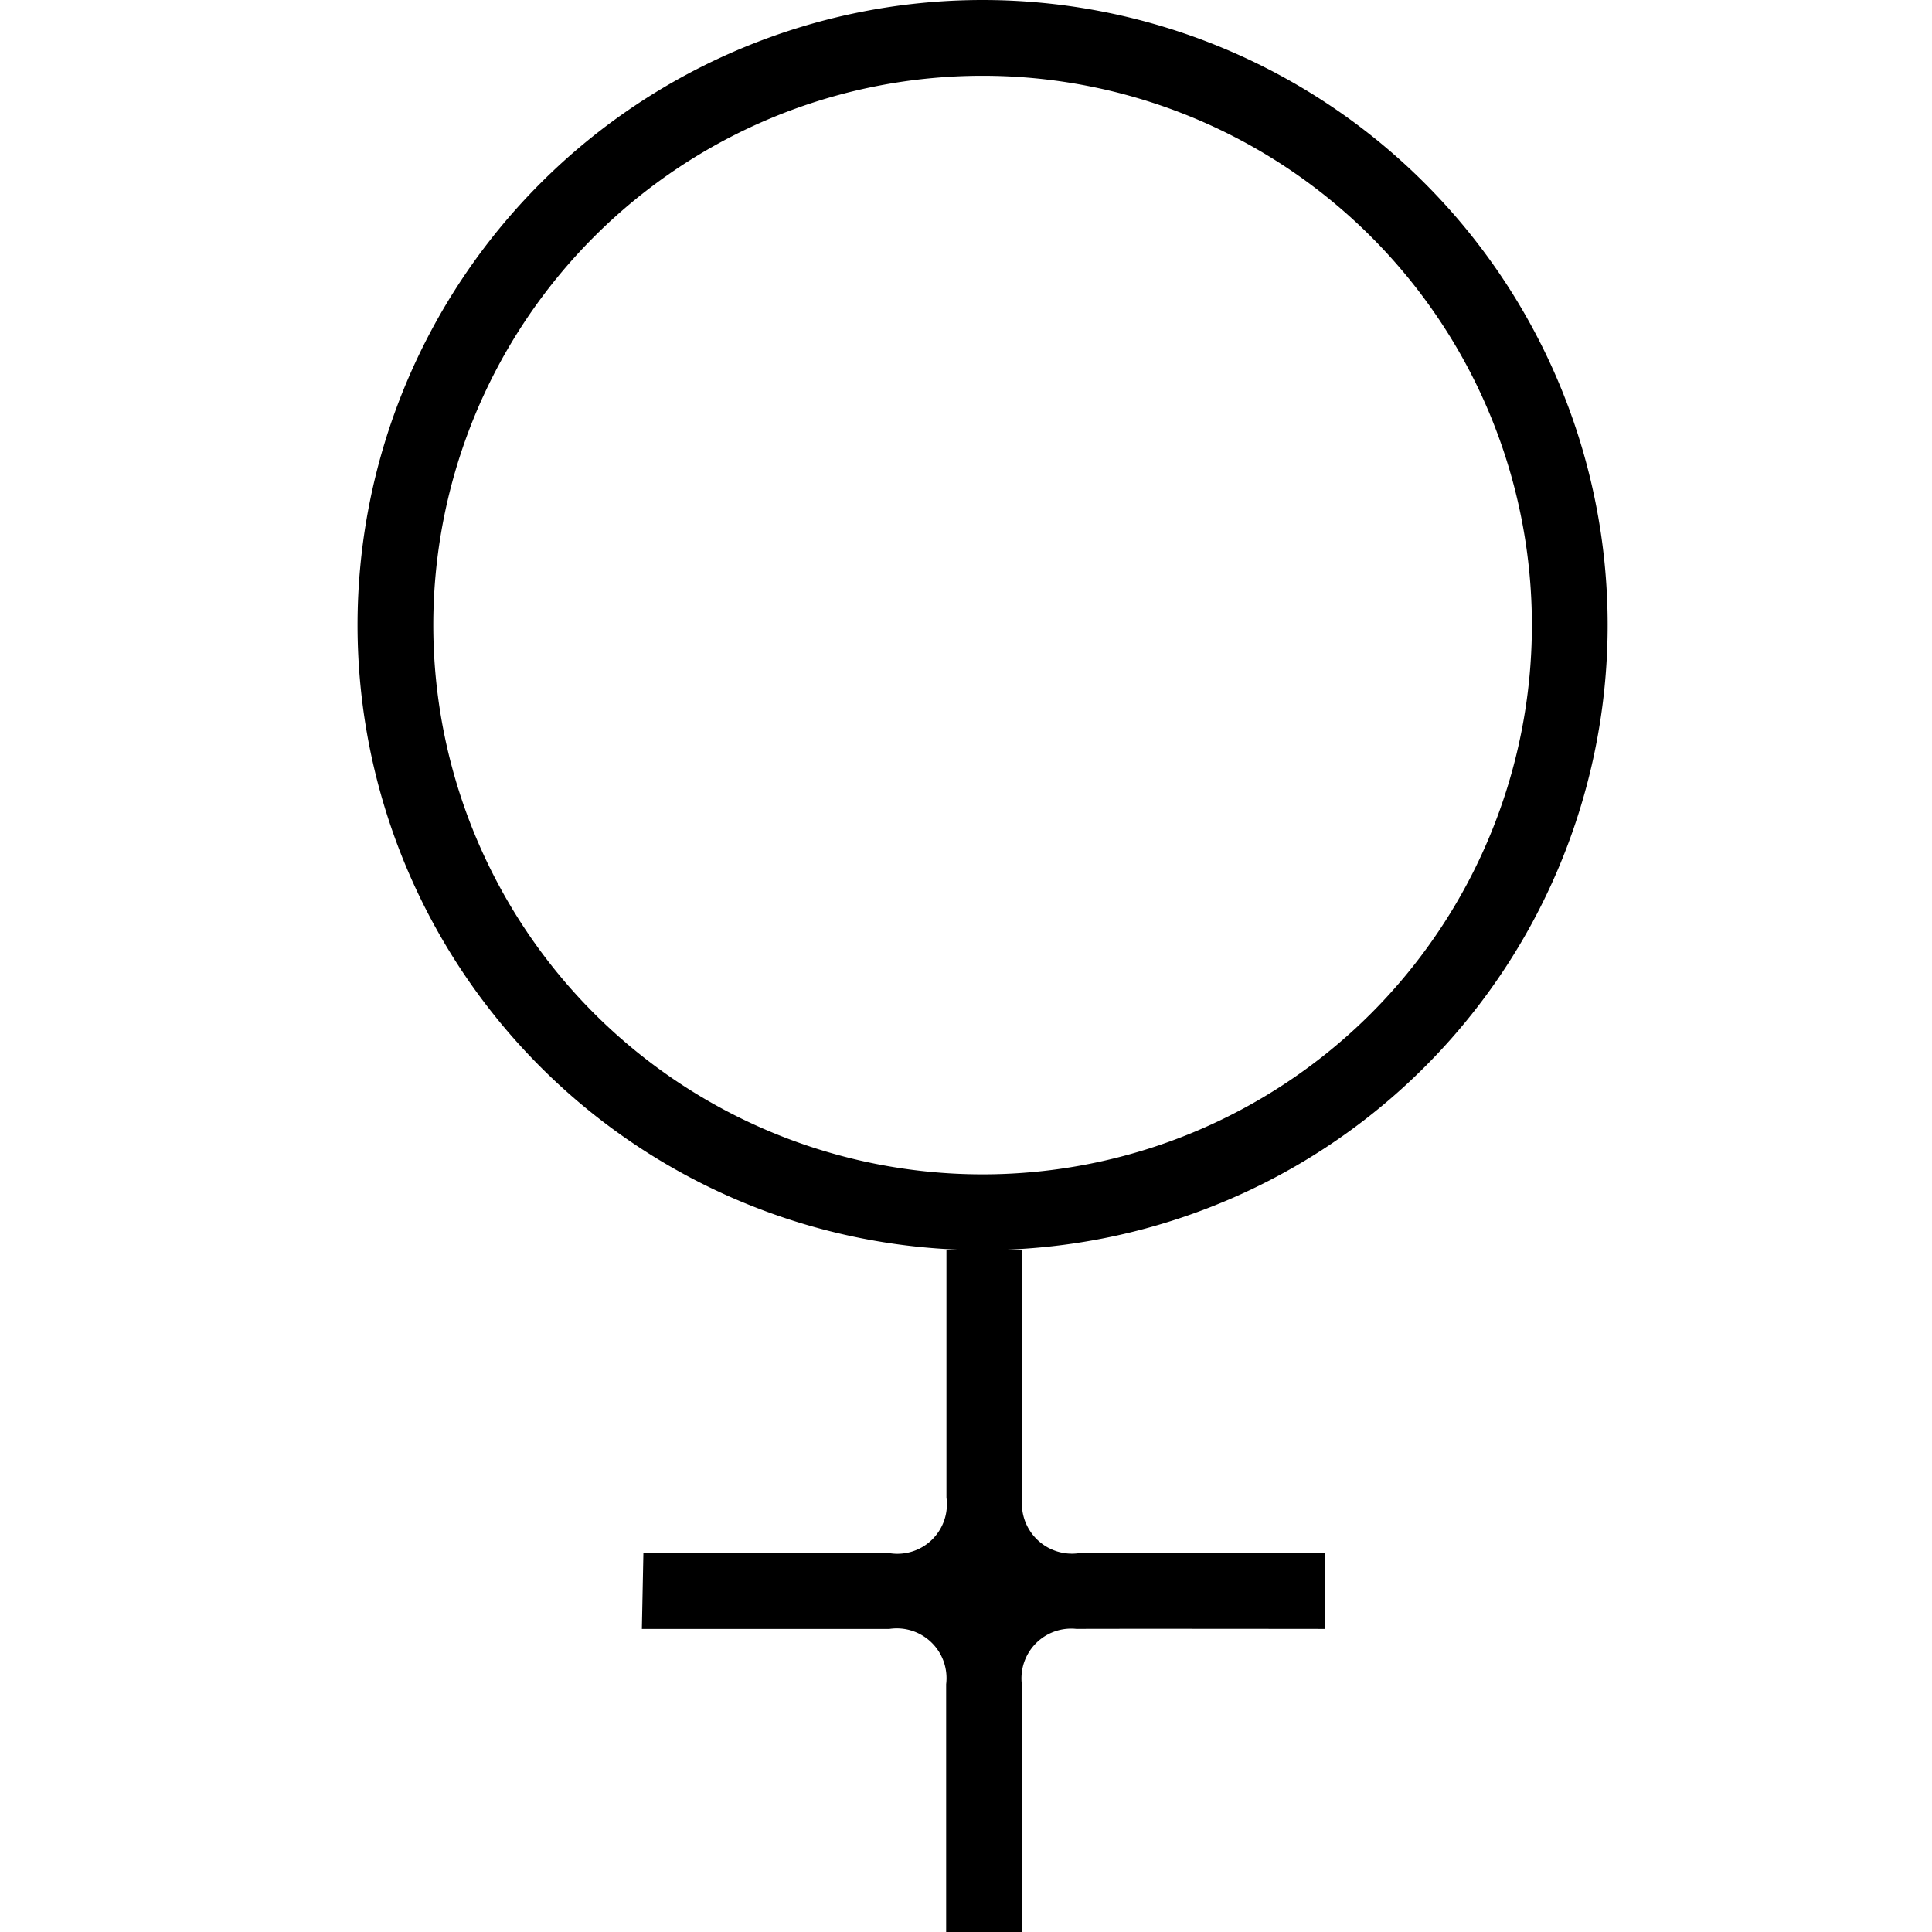 <svg xmlns="http://www.w3.org/2000/svg" width="51" height="51" viewBox="0 0 51 51">
  <defs>
    <style>
      .cls-1 {
        fill-rule: evenodd;
      }
    </style>
  </defs>
  <path id="merged" class="cls-1" d="M25.938,33a16.5,16.5,0,1,1,16.5-16.5A16.5,16.5,0,0,1,25.938,33Zm0-31a14.5,14.5,0,1,0,14.5,14.5A14.5,14.5,0,0,0,25.938,2ZM23.484,41a1.308,1.308,0,0,0,1.5-1.469c0-1.048,0-6.529,0-6.529h2s-0.008,5.49,0,6.539A1.322,1.322,0,0,0,28.484,41h6.5v2s-6-.007-6.563,0a1.313,1.313,0,0,0-1.445,1.481c-0.008,1.055,0,6.541,0,6.541l-2,0s0-5.507,0-6.563A1.313,1.313,0,0,0,23.479,43c-1.058,0-6.535,0-6.535,0l0.04-2S22.428,40.983,23.484,41Z"/>
</svg>

